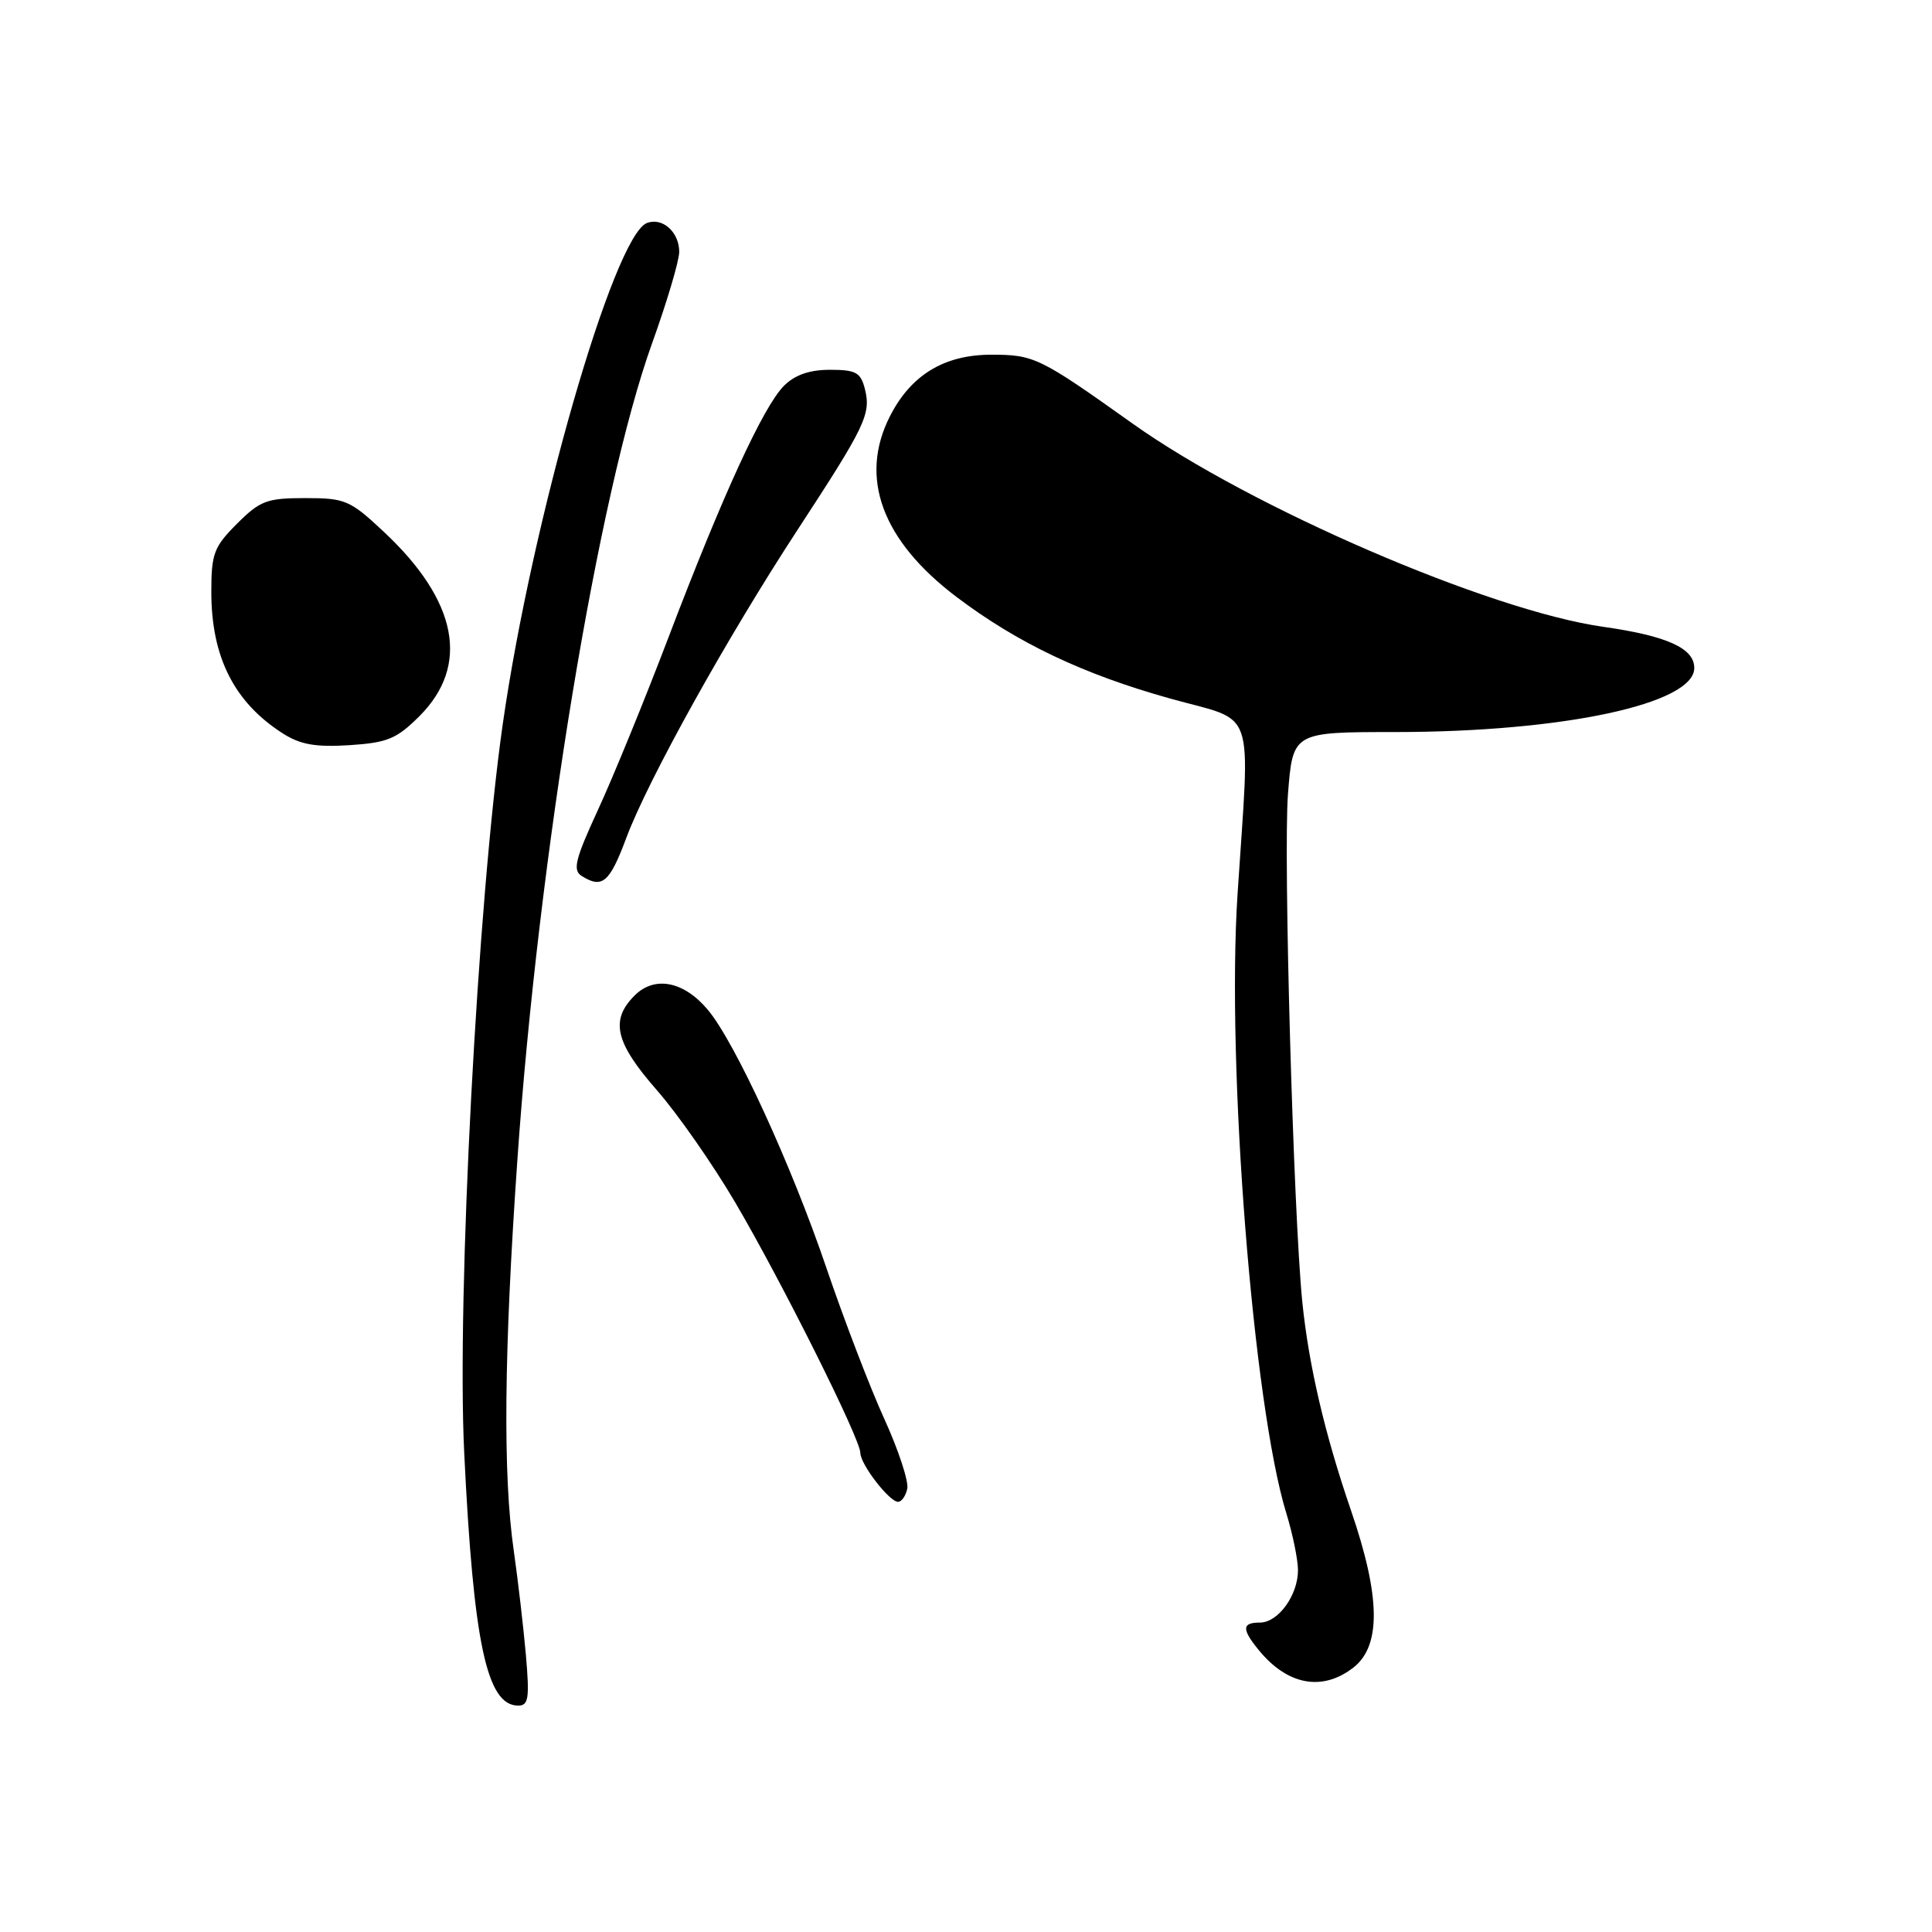 <?xml version="1.0" encoding="UTF-8" standalone="no"?>
<!DOCTYPE svg PUBLIC "-//W3C//DTD SVG 1.1//EN" "http://www.w3.org/Graphics/SVG/1.1/DTD/svg11.dtd" >
<svg xmlns="http://www.w3.org/2000/svg" xmlns:xlink="http://www.w3.org/1999/xlink" version="1.1" viewBox="0 0 256 256">
 <g >
 <path fill="currentColor"
d=" M 69.68 219.25 C 69.35 215.54 68.63 209.35 68.08 205.50 C 66.63 195.46 66.77 179.29 68.55 153.77 C 71.35 113.41 79.29 65.28 86.40 45.50 C 88.38 40.00 90.00 34.54 90.00 33.37 C 90.00 30.75 87.78 28.76 85.72 29.55 C 81.33 31.24 70.46 69.02 66.61 96.00 C 63.29 119.27 60.51 171.89 61.51 192.50 C 62.74 217.76 64.50 226.00 68.66 226.00 C 70.04 226.00 70.18 225.04 69.68 219.25 Z  M 179.37 220.93 C 183.03 218.04 182.92 211.51 179.02 200.16 C 175.54 190.03 173.41 180.89 172.56 172.50 C 171.38 160.73 170.04 113.37 170.66 105.26 C 171.30 97.00 171.30 97.00 184.90 97.00 C 207.12 96.99 224.50 93.27 224.50 88.51 C 224.50 85.89 220.90 84.26 212.40 83.05 C 197.30 80.90 165.72 67.26 150.11 56.15 C 137.73 47.34 137.04 47.00 131.32 47.00 C 125.11 47.01 120.71 49.68 117.93 55.14 C 113.78 63.27 116.86 71.63 126.76 79.11 C 134.85 85.22 143.52 89.34 155.05 92.56 C 166.60 95.79 165.64 93.01 163.98 118.50 C 162.50 141.20 166.04 186.18 170.44 200.50 C 171.29 203.25 171.98 206.64 171.99 208.03 C 172.00 211.37 169.37 215.00 166.94 215.00 C 164.56 215.00 164.52 215.86 166.77 218.62 C 170.60 223.32 175.24 224.17 179.37 220.93 Z  M 120.22 197.25 C 120.42 196.29 119.05 192.12 117.17 188.00 C 115.29 183.88 111.84 174.88 109.50 168.00 C 104.86 154.33 97.37 138.05 93.78 133.79 C 90.60 130.01 86.74 129.26 84.09 131.91 C 80.82 135.18 81.51 138.13 87.00 144.41 C 89.76 147.55 94.44 154.26 97.41 159.31 C 103.52 169.70 114.00 190.67 114.00 192.51 C 114.00 194.02 117.84 199.00 119.00 199.00 C 119.47 199.00 120.02 198.21 120.22 197.25 Z  M 82.99 111.02 C 85.88 103.30 96.30 84.55 105.71 70.16 C 114.67 56.45 115.43 54.87 114.61 51.57 C 114.05 49.35 113.42 49.00 109.98 49.00 C 107.26 49.00 105.33 49.67 103.88 51.12 C 101.15 53.85 95.74 65.63 88.56 84.50 C 85.42 92.75 81.22 103.02 79.23 107.32 C 76.22 113.85 75.86 115.30 77.06 116.06 C 79.80 117.79 80.77 116.97 82.99 111.02 Z  M 55.58 94.89 C 62.30 88.17 60.64 79.61 50.84 70.45 C 46.38 66.27 45.74 66.00 40.44 66.00 C 35.36 66.00 34.46 66.34 31.40 69.40 C 28.34 72.46 28.00 73.36 28.00 78.43 C 28.00 87.08 31.04 93.08 37.50 97.20 C 39.81 98.67 41.84 99.02 46.30 98.74 C 51.35 98.41 52.55 97.91 55.58 94.89 Z "/>
</g>
</svg>